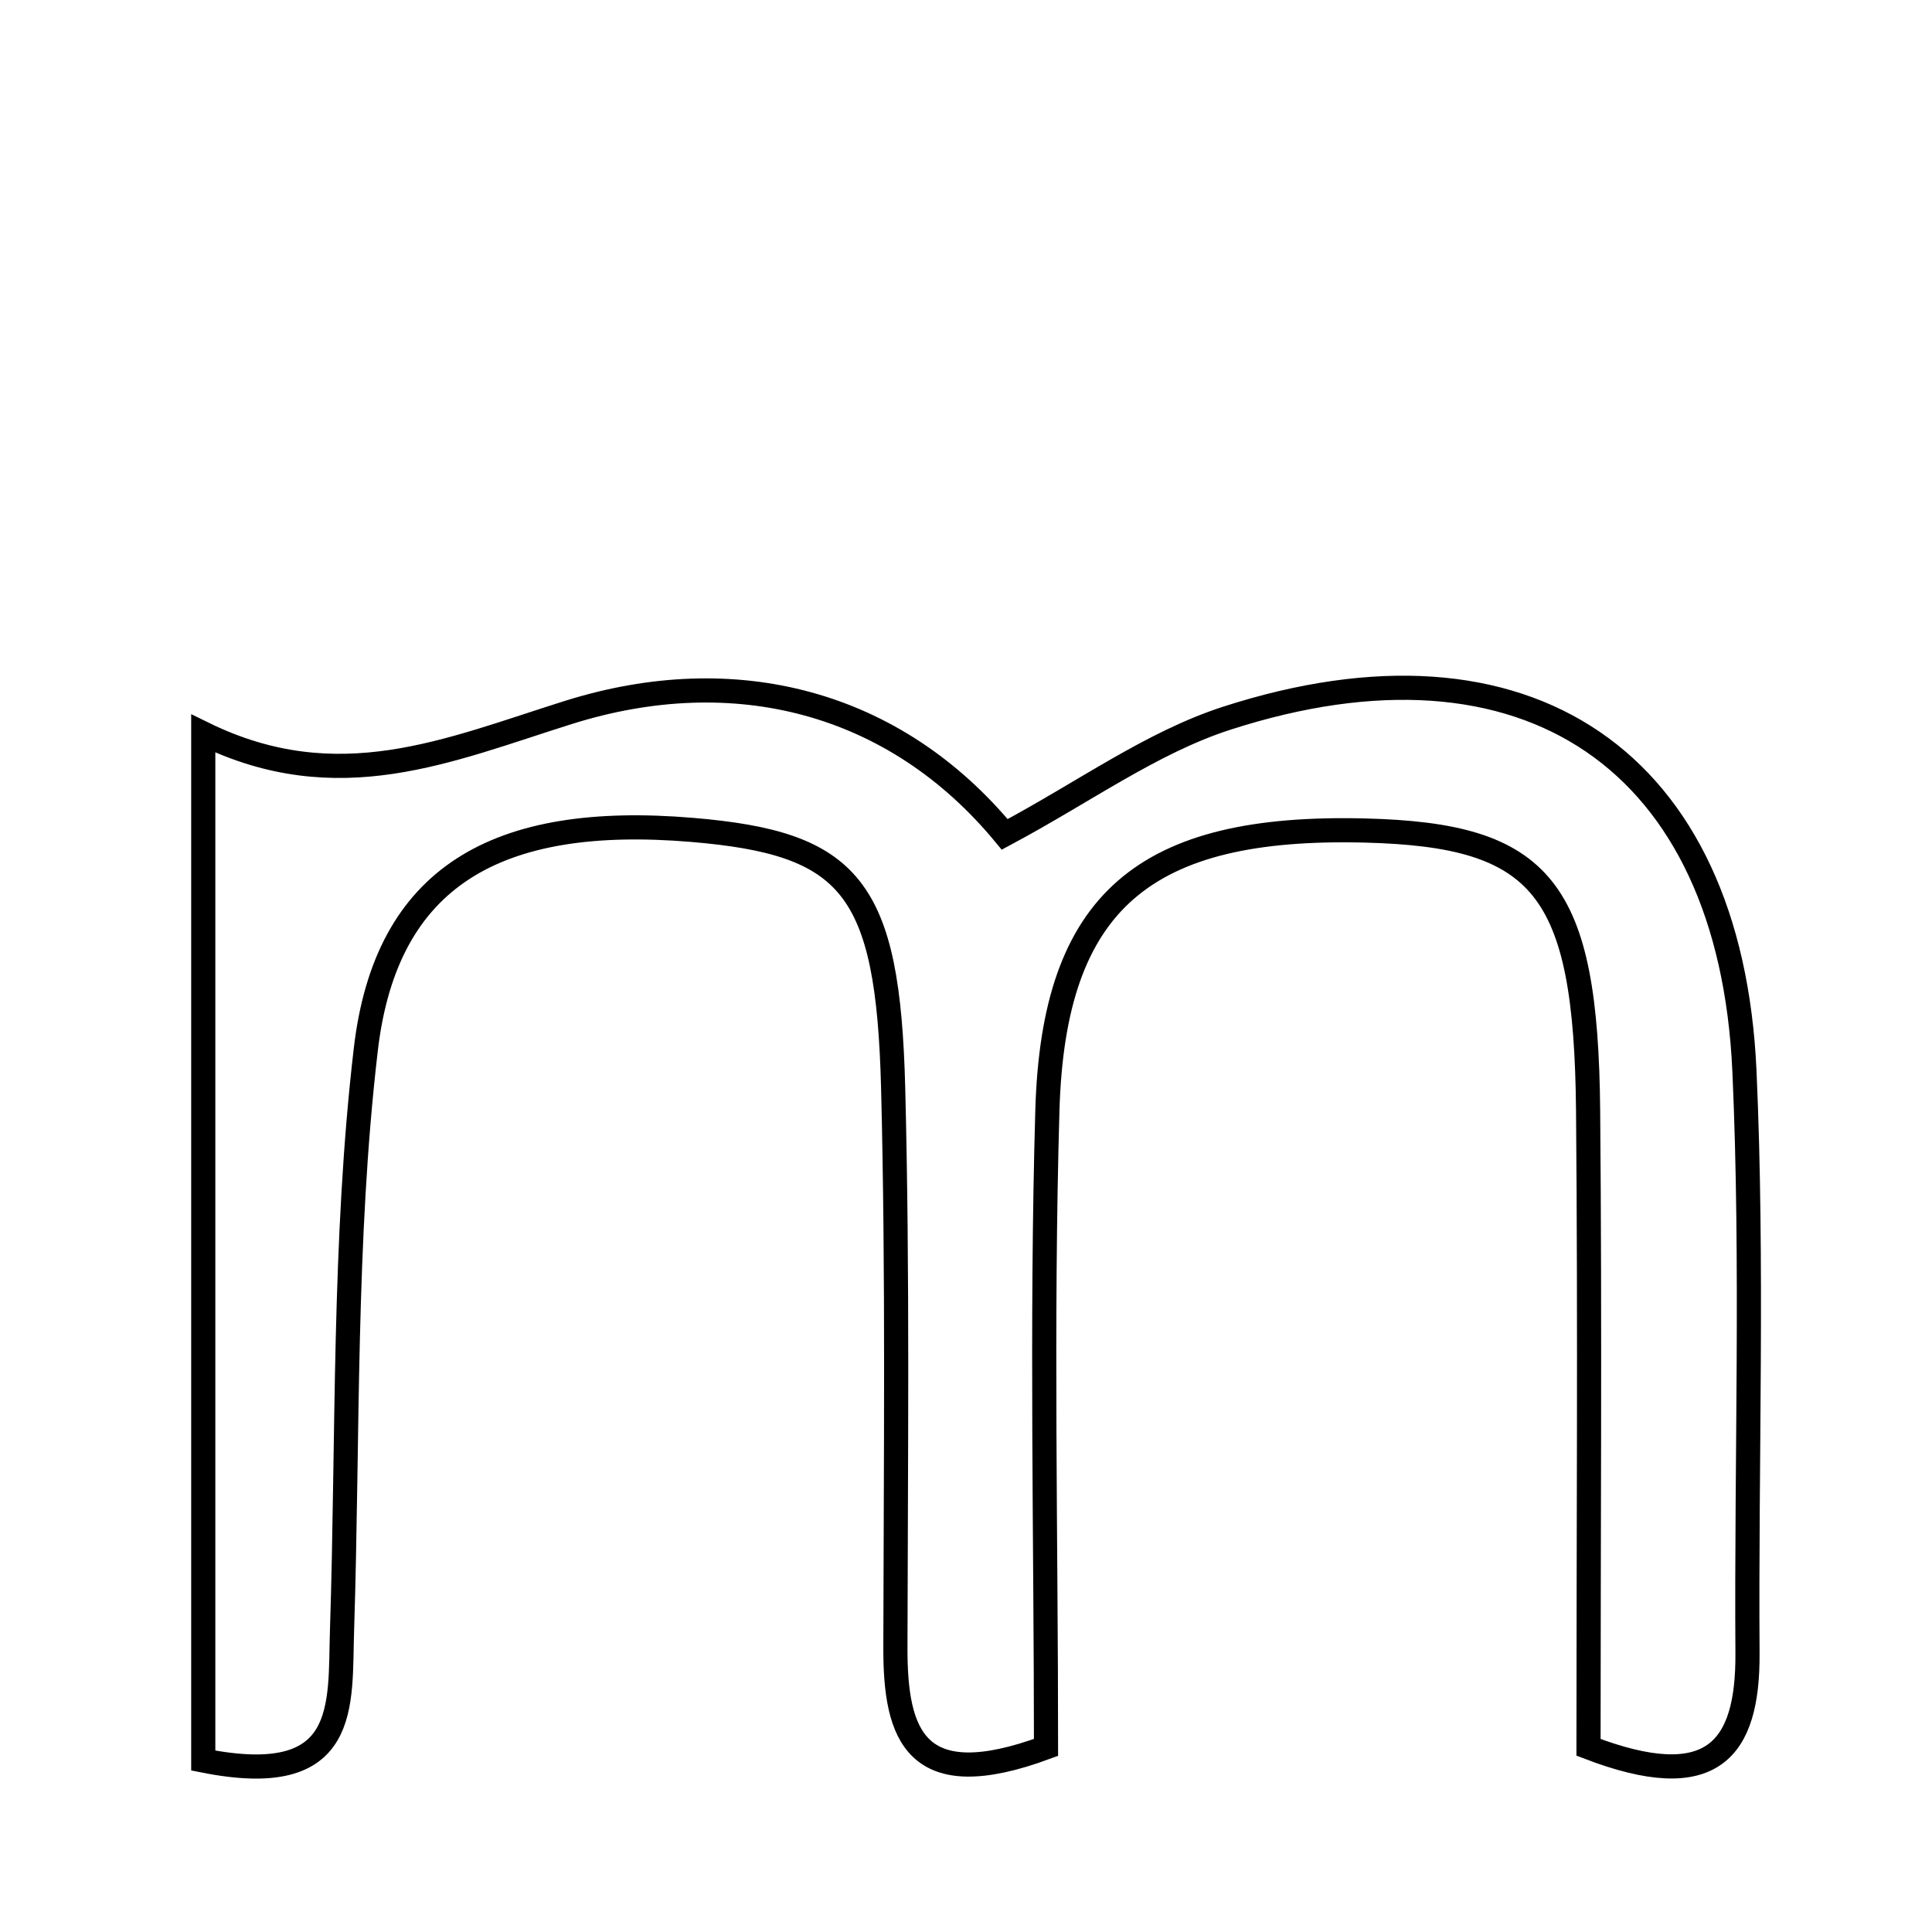 <svg xmlns="http://www.w3.org/2000/svg" viewBox="0.0 0.0 24.0 24.0" height="200px" width="200px"><path fill="none" stroke="black" stroke-width=".3" stroke-opacity="1.0"  filling="0" d="M7.065 8.849 C9.125 8.203 11.112 8.708 12.481 10.365 C13.473 9.835 14.306 9.224 15.239 8.922 C18.961 7.719 21.496 9.44 21.67 13.305 C21.778 15.711 21.692 18.125 21.708 20.536 C21.716 21.74 21.27 22.296 19.733 21.706 C19.733 19.141 19.752 16.471 19.728 13.801 C19.703 11.025 19.163 10.372 16.955 10.317 C14.223 10.249 13.087 11.189 13.011 13.792 C12.934 16.456 12.994 19.124 12.994 21.707 C11.373 22.306 11.12 21.56 11.123 20.465 C11.127 18.147 11.154 15.828 11.095 13.512 C11.031 11.016 10.567 10.474 8.595 10.309 C6.168 10.106 4.795 10.888 4.544 13.038 C4.265 15.419 4.326 17.842 4.249 20.246 C4.218 21.181 4.357 22.236 2.525 21.87 C2.525 17.637 2.525 13.504 2.525 9.112 C4.2 9.933 5.571 9.318 7.065 8.849"></path></svg>